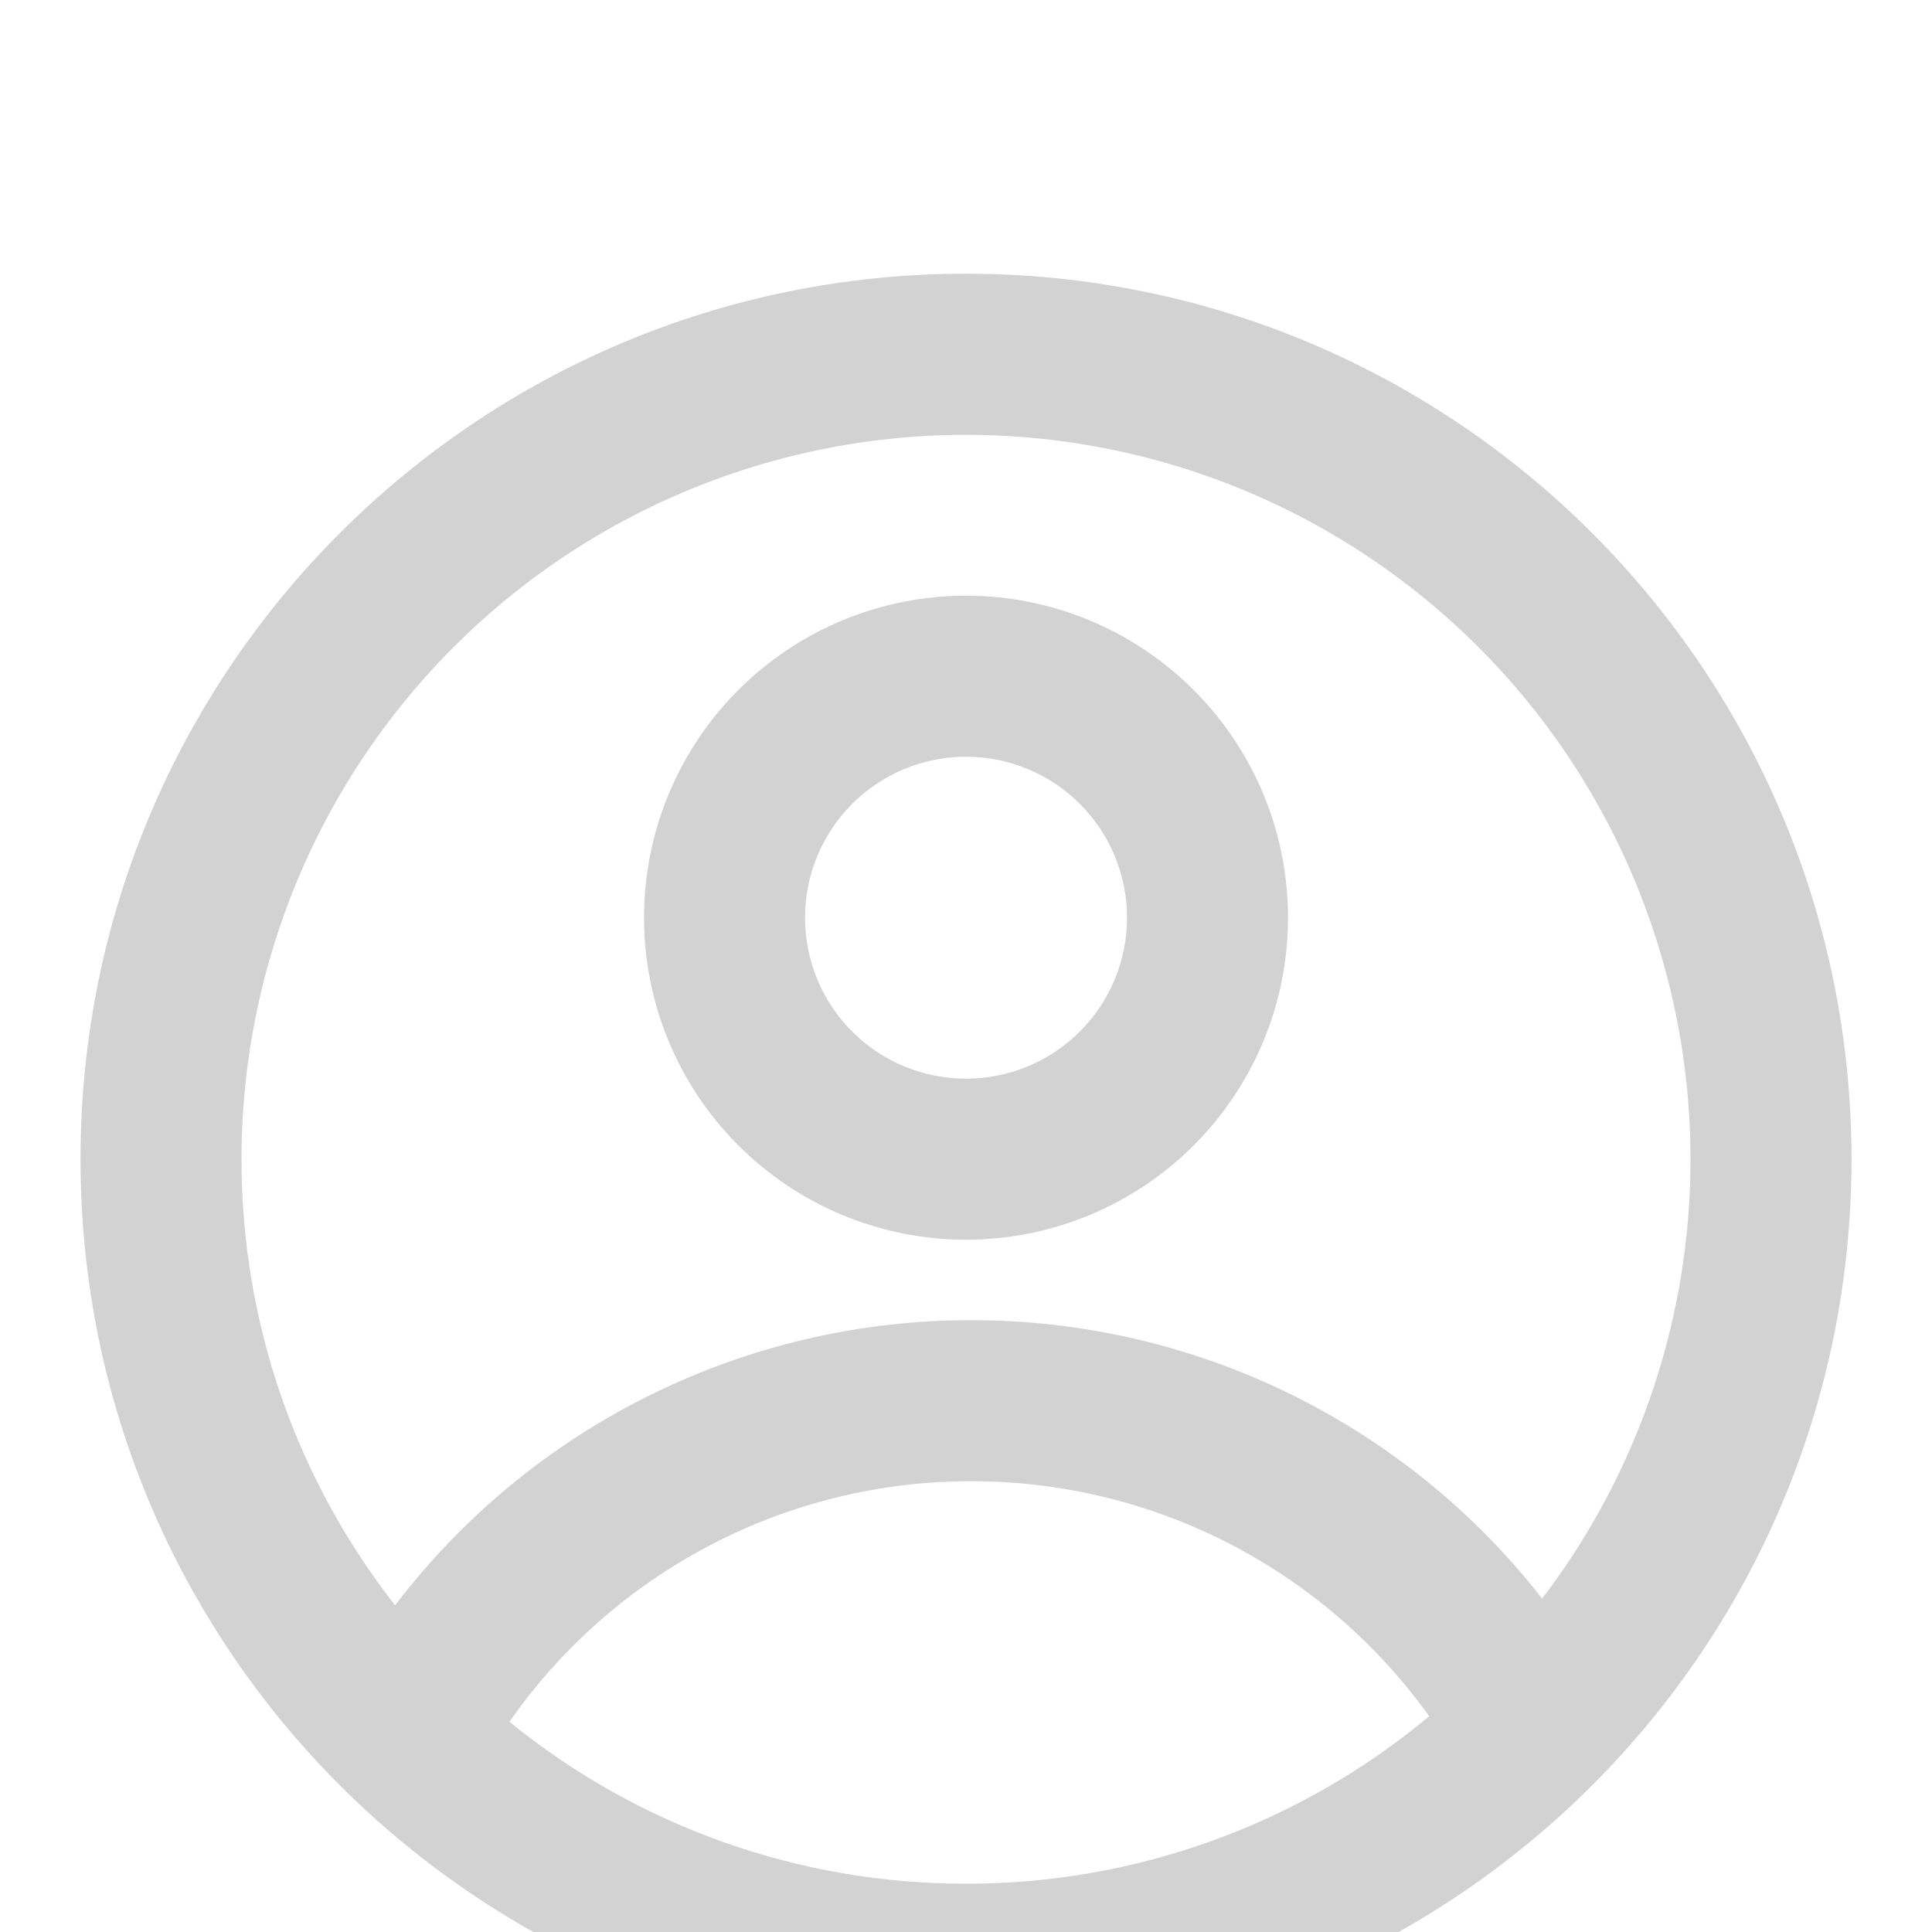 <svg xmlns="http://www.w3.org/2000/svg" width="40" height="40" fill="none" viewBox="0 0 40 40"><g filter="url(#filter0_i)"><path fill="#D2D2D2" fill-rule="evenodd" d="M26.667 15C26.667 16.768 25.965 18.464 24.714 19.714C23.464 20.964 21.768 21.667 20 21.667C18.232 21.667 16.536 20.964 15.286 19.714C14.036 18.464 13.334 16.768 13.334 15C13.334 13.232 14.036 11.536 15.286 10.286C16.536 9.036 18.232 8.333 20 8.333C21.768 8.333 23.464 9.036 24.714 10.286C25.965 11.536 26.667 13.232 26.667 15V15ZM23.334 15C23.334 15.884 22.982 16.732 22.357 17.357C21.732 17.982 20.884 18.333 20 18.333C19.116 18.333 18.268 17.982 17.643 17.357C17.018 16.732 16.667 15.884 16.667 15C16.667 14.116 17.018 13.268 17.643 12.643C18.268 12.018 19.116 11.667 20 11.667C20.884 11.667 21.732 12.018 22.357 12.643C22.982 13.268 23.334 14.116 23.334 15V15Z" clip-rule="evenodd"/><path fill="#D2D2D2" fill-rule="evenodd" d="M20 1.667C9.875 1.667 1.667 9.875 1.667 20C1.667 30.125 9.875 38.333 20 38.333C30.125 38.333 38.333 30.125 38.333 20C38.333 9.875 30.125 1.667 20 1.667ZM5 20C5 23.483 6.188 26.69 8.18 29.237C9.579 27.4 11.383 25.911 13.453 24.887C15.522 23.863 17.8 23.331 20.108 23.333C22.387 23.331 24.637 23.849 26.685 24.848C28.733 25.847 30.527 27.3 31.928 29.097C33.373 27.203 34.345 24.992 34.765 22.648C35.185 20.303 35.041 17.892 34.344 15.615C33.648 13.337 32.419 11.258 30.759 9.55C29.1 7.842 27.057 6.553 24.801 5.791C22.544 5.029 20.139 4.815 17.783 5.167C15.428 5.519 13.19 6.426 11.255 7.815C9.32 9.204 7.743 11.033 6.655 13.152C5.568 15.271 5 17.618 5 20V20ZM20 35C16.557 35.005 13.217 33.821 10.547 31.647C11.622 30.108 13.052 28.852 14.717 27.984C16.382 27.117 18.231 26.665 20.108 26.667C21.962 26.665 23.789 27.106 25.438 27.952C27.087 28.799 28.511 30.026 29.59 31.533C26.899 33.778 23.504 35.005 20 35V35Z" clip-rule="evenodd"/></g><defs><filter id="filter0_i" width="40" height="44" x="0" y="0" color-interpolation-filters="sRGB" filterUnits="userSpaceOnUse"><feFlood flood-opacity="0" result="BackgroundImageFix"/><feBlend in="SourceGraphic" in2="BackgroundImageFix" mode="normal" result="shape"/><feColorMatrix in="SourceAlpha" result="hardAlpha" type="matrix" values="0 0 0 0 0 0 0 0 0 0 0 0 0 0 0 0 0 0 127 0"/><feOffset dy="4"/><feGaussianBlur stdDeviation="5.5"/><feComposite in2="hardAlpha" k2="-1" k3="1" operator="arithmetic"/><feColorMatrix type="matrix" values="0 0 0 0 0.149 0 0 0 0 0.361 0 0 0 0 0.737 0 0 0 0.25 0"/><feBlend in2="shape" mode="normal" result="effect1_innerShadow"/></filter></defs></svg>